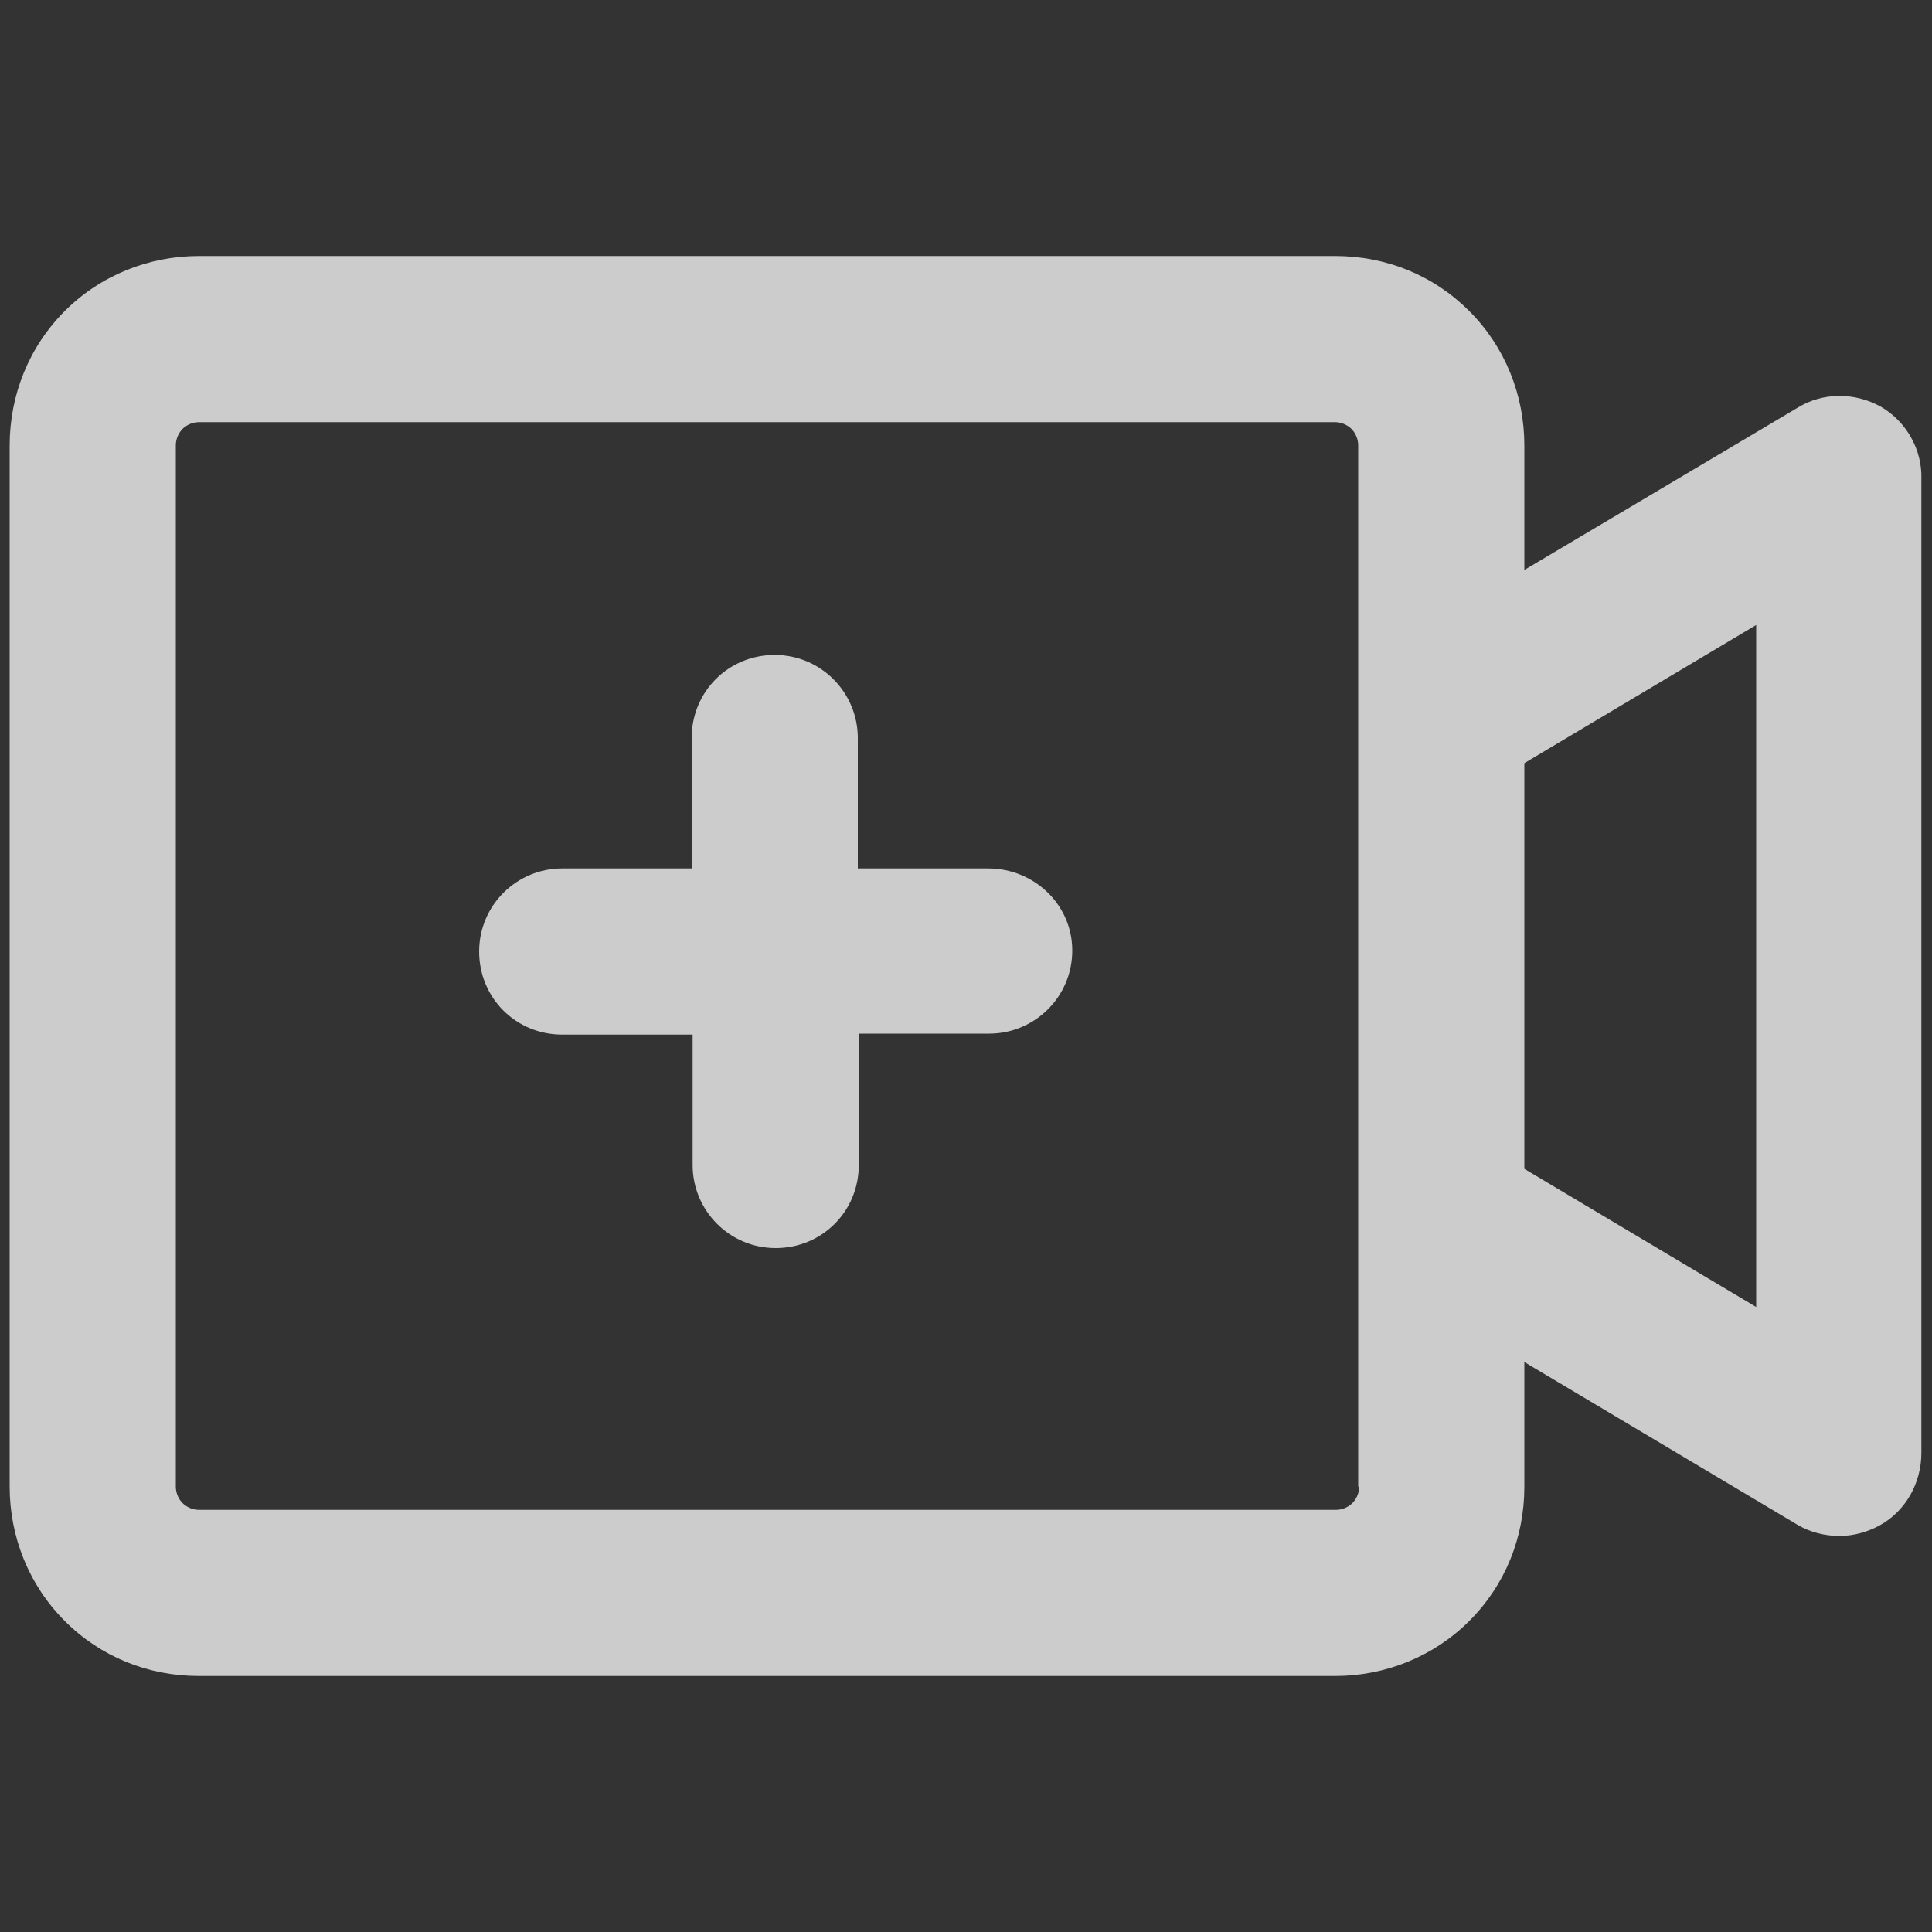 <?xml version="1.0" standalone="no"?><!DOCTYPE svg PUBLIC "-//W3C//DTD SVG 1.1//EN" "http://www.w3.org/Graphics/SVG/1.1/DTD/svg11.dtd"><svg t="1720796814721" class="icon" fill="rgba(255,255,255,0.75)" viewBox="0 0 1024 1024" version="1.1" xmlns="http://www.w3.org/2000/svg" p-id="56922" xmlns:xlink="http://www.w3.org/1999/xlink" width="20" height="20"><rect x="0" y="0" width="1024" height="1024" fill="#333333" stroke="none"/><path fill="rgba(255,255,255,0.75)" d="M996.864 215.552c-13.824-7.68-30.72-7.68-44.032 0.512L807.936 302.08V236.032c0-26.624-10.24-52.224-29.184-71.168-18.944-18.944-44.032-29.184-71.168-29.184H105.472c-26.624 0-52.224 10.24-71.168 29.184C15.36 183.808 5.12 209.408 5.12 236.032v551.936c0 26.624 10.24 52.224 29.184 71.168 18.944 18.944 44.032 29.184 71.168 29.184h602.112c26.624 0 52.224-10.24 71.168-29.184 18.944-18.944 29.184-44.032 29.184-71.168V721.92l144.384 86.016c6.656 4.096 14.848 6.144 22.528 6.144 7.68 0 14.848-2.048 21.504-5.632 13.824-7.68 22.016-22.528 22.016-38.4V253.952c0.512-15.872-8.192-30.72-21.504-38.4z m-276.48 572.416c0 4.096-2.048 7.168-3.584 8.704-1.536 1.536-4.608 3.584-8.704 3.584H105.472c-4.096 0-7.168-2.048-8.704-3.584-1.536-1.536-3.584-4.608-3.584-8.704V236.032c0-4.096 2.048-7.168 3.584-8.704 1.536-1.536 4.608-3.584 8.704-3.584h602.112c4.096 0 7.168 2.048 8.704 3.584 1.536 1.536 3.584 4.608 3.584 8.704v551.936z m210.432-95.232l-122.88-73.216V404.48l122.88-73.216v361.472z" p-id="56923"></path><path d="M523.776 460.288H454.656V391.168c0-24.064-19.456-44.032-44.032-44.032s-44.032 19.456-44.032 44.032v69.12H297.984c-24.064 0-44.032 19.456-44.032 44.032s19.456 44.032 44.032 44.032h69.12v69.12c0 24.064 19.456 44.032 44.032 44.032s44.032-19.456 44.032-44.032V547.84h69.12c24.064 0 44.032-19.456 44.032-44.032s-20.48-43.52-44.544-43.52z" p-id="56924"></path></svg>